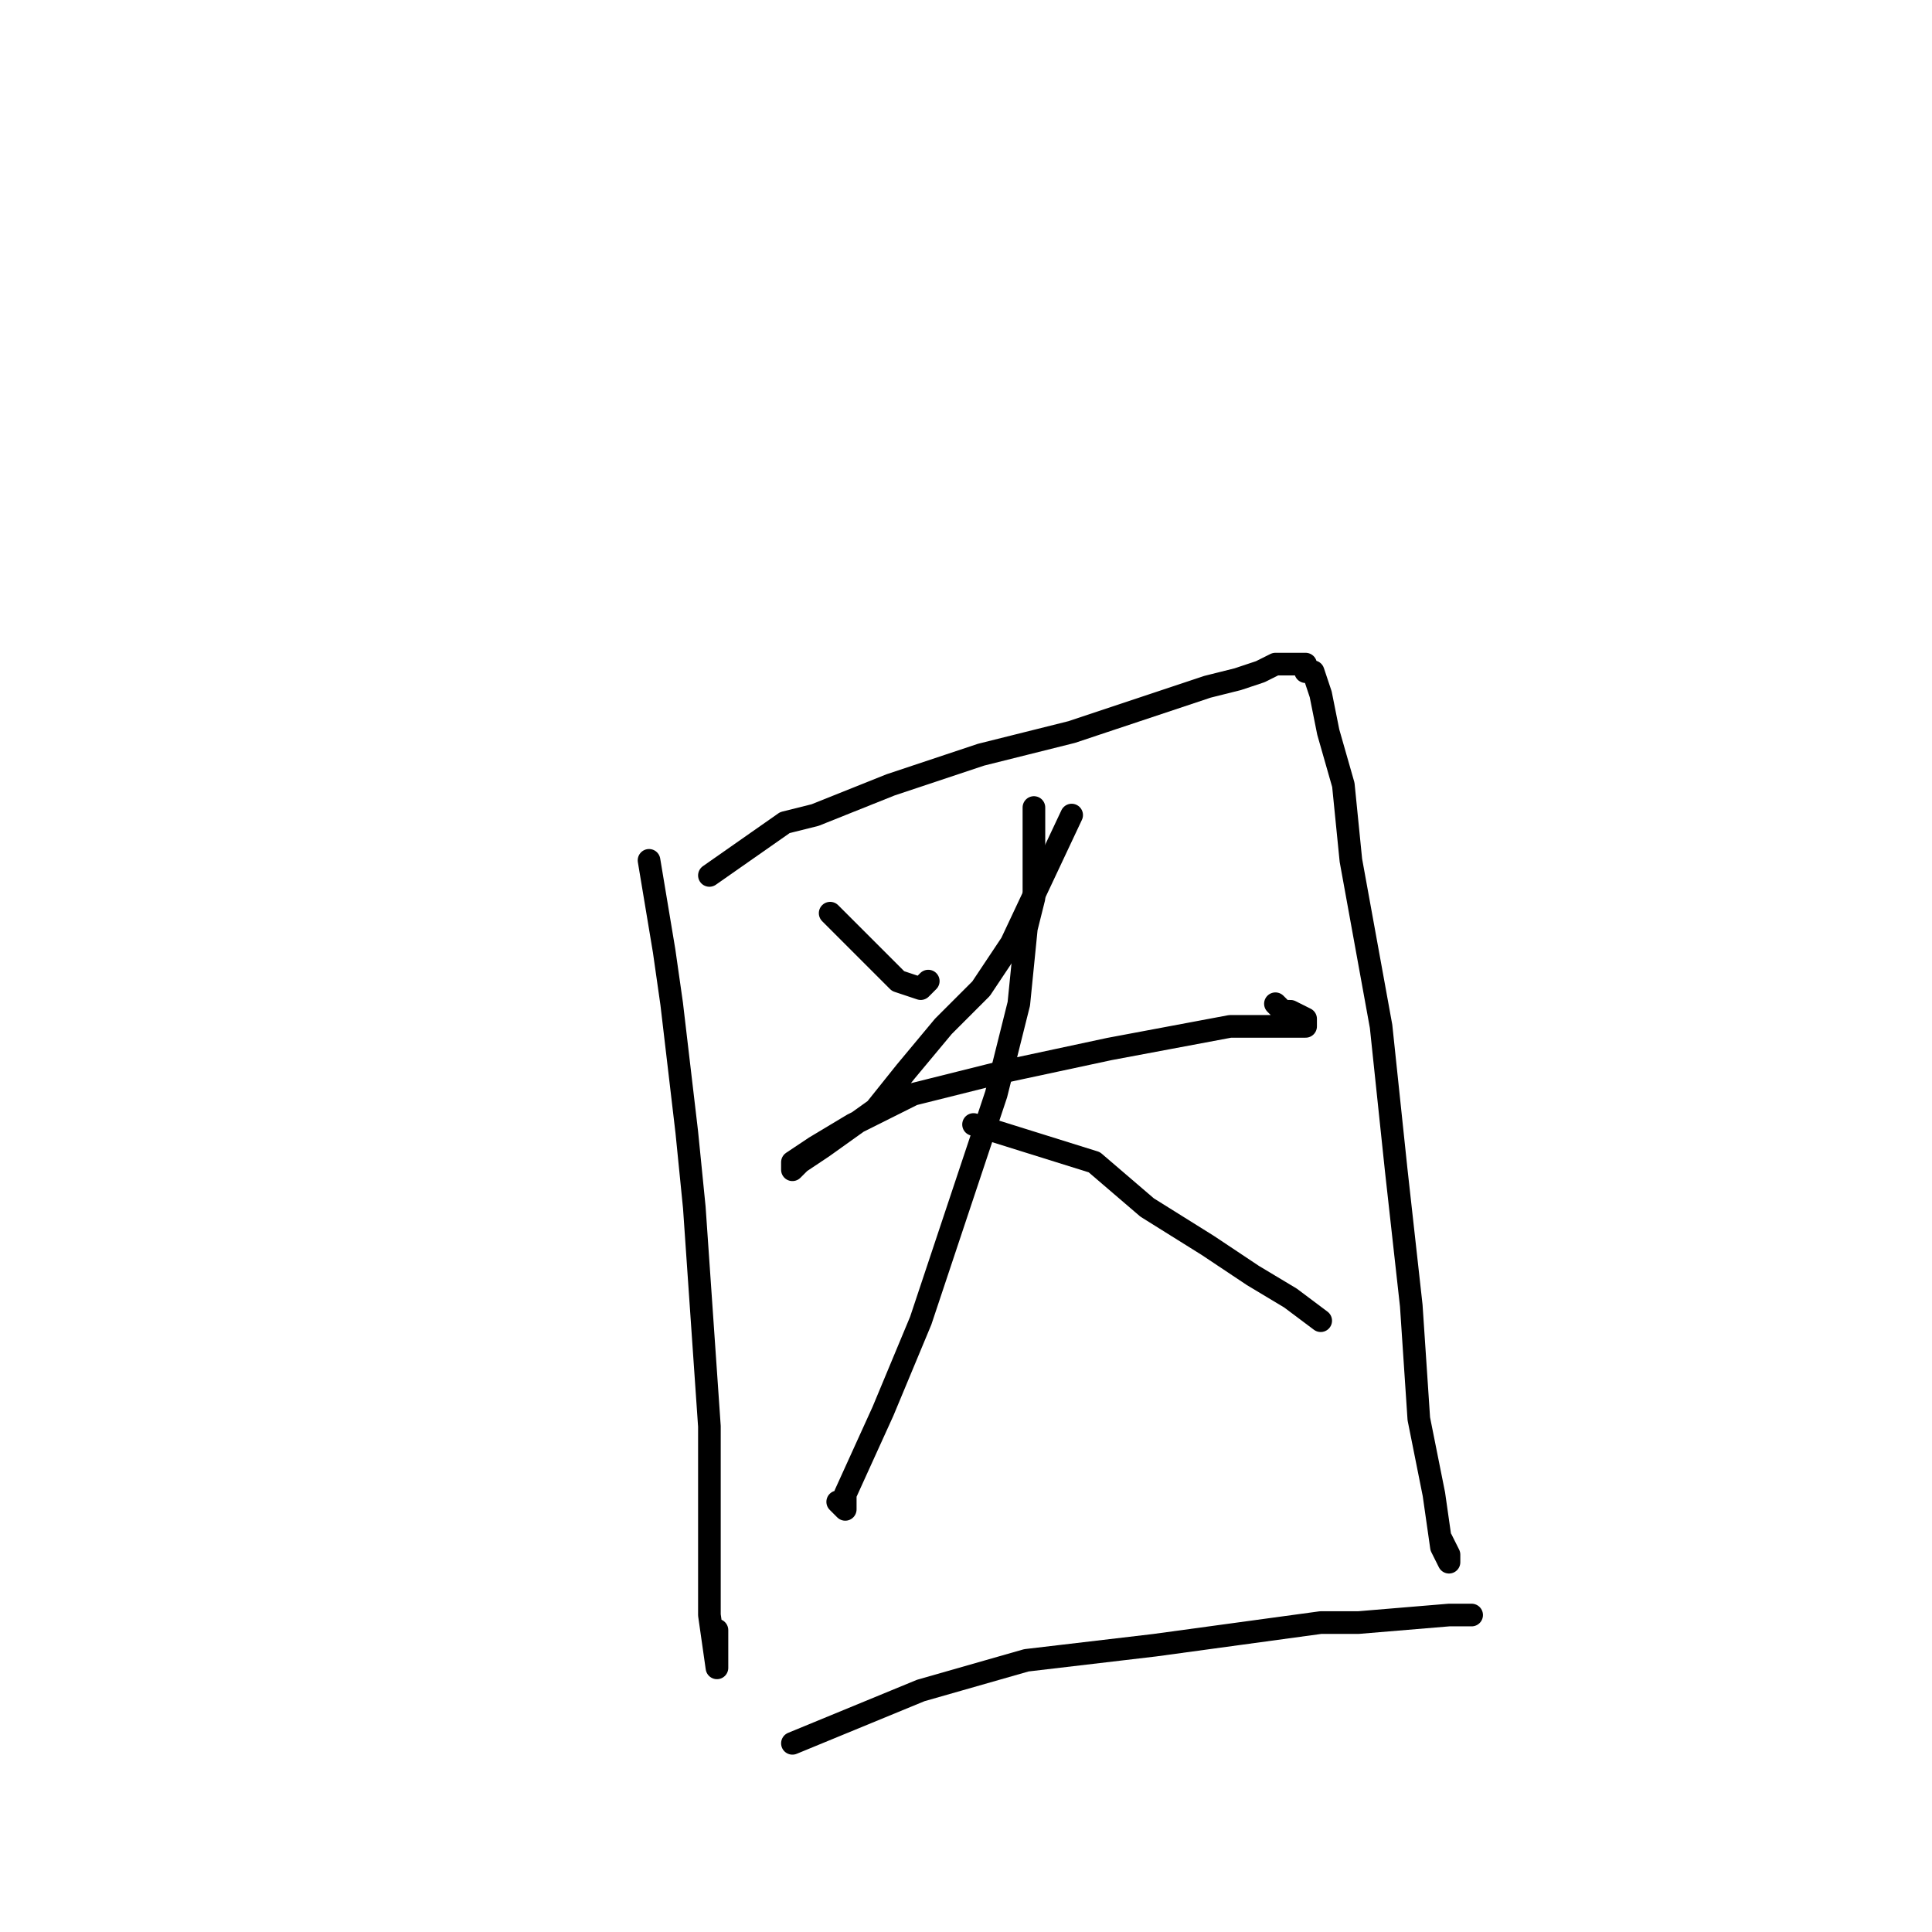 <?xml version="1.0" standalone="no"?>
    <svg width="256" height="256" xmlns="http://www.w3.org/2000/svg" version="1.1">
    <polyline stroke="black" stroke-width="3" stroke-linecap="round" fill="transparent" stroke-linejoin="round" points="86 114 88 126 89 133 91 150 92 160 94 189 94 204 94 214 95 221 95 220 95 218 95 216 95 216 " />
        <polyline stroke="black" stroke-width="3" stroke-linecap="round" fill="transparent" stroke-linejoin="round" points="94 116 104 109 108 108 118 104 130 100 142 97 151 94 160 91 164 90 167 89 169 88 170 88 172 88 173 88 173 89 174 89 175 92 176 97 178 104 179 114 183 136 185 155 187 173 188 188 190 198 191 205 192 207 192 206 191 204 191 204 " />
        <polyline stroke="black" stroke-width="3" stroke-linecap="round" fill="transparent" stroke-linejoin="round" points="110 121 119 130 122 131 123 130 123 130 " />
        <polyline stroke="black" stroke-width="3" stroke-linecap="round" fill="transparent" stroke-linejoin="round" points="142 108 134 125 130 131 125 136 120 142 116 147 109 152 106 154 105 155 105 154 108 152 113 149 121 145 133 142 147 139 163 136 170 136 173 136 173 135 171 134 170 134 169 133 169 133 " />
        <polyline stroke="black" stroke-width="3" stroke-linecap="round" fill="transparent" stroke-linejoin="round" points="137 107 137 119 136 123 135 133 132 145 127 160 122 175 117 187 112 198 112 200 111 199 111 199 " />
        <polyline stroke="black" stroke-width="3" stroke-linecap="round" fill="transparent" stroke-linejoin="round" points="129 149 145 154 152 160 160 165 166 169 171 172 175 175 175 175 " />
        <polyline stroke="black" stroke-width="3" stroke-linecap="round" fill="transparent" stroke-linejoin="round" points="105 231 122 224 136 220 153 218 175 215 180 215 192 214 194 214 195 214 193 214 193 214 " />
        </svg>